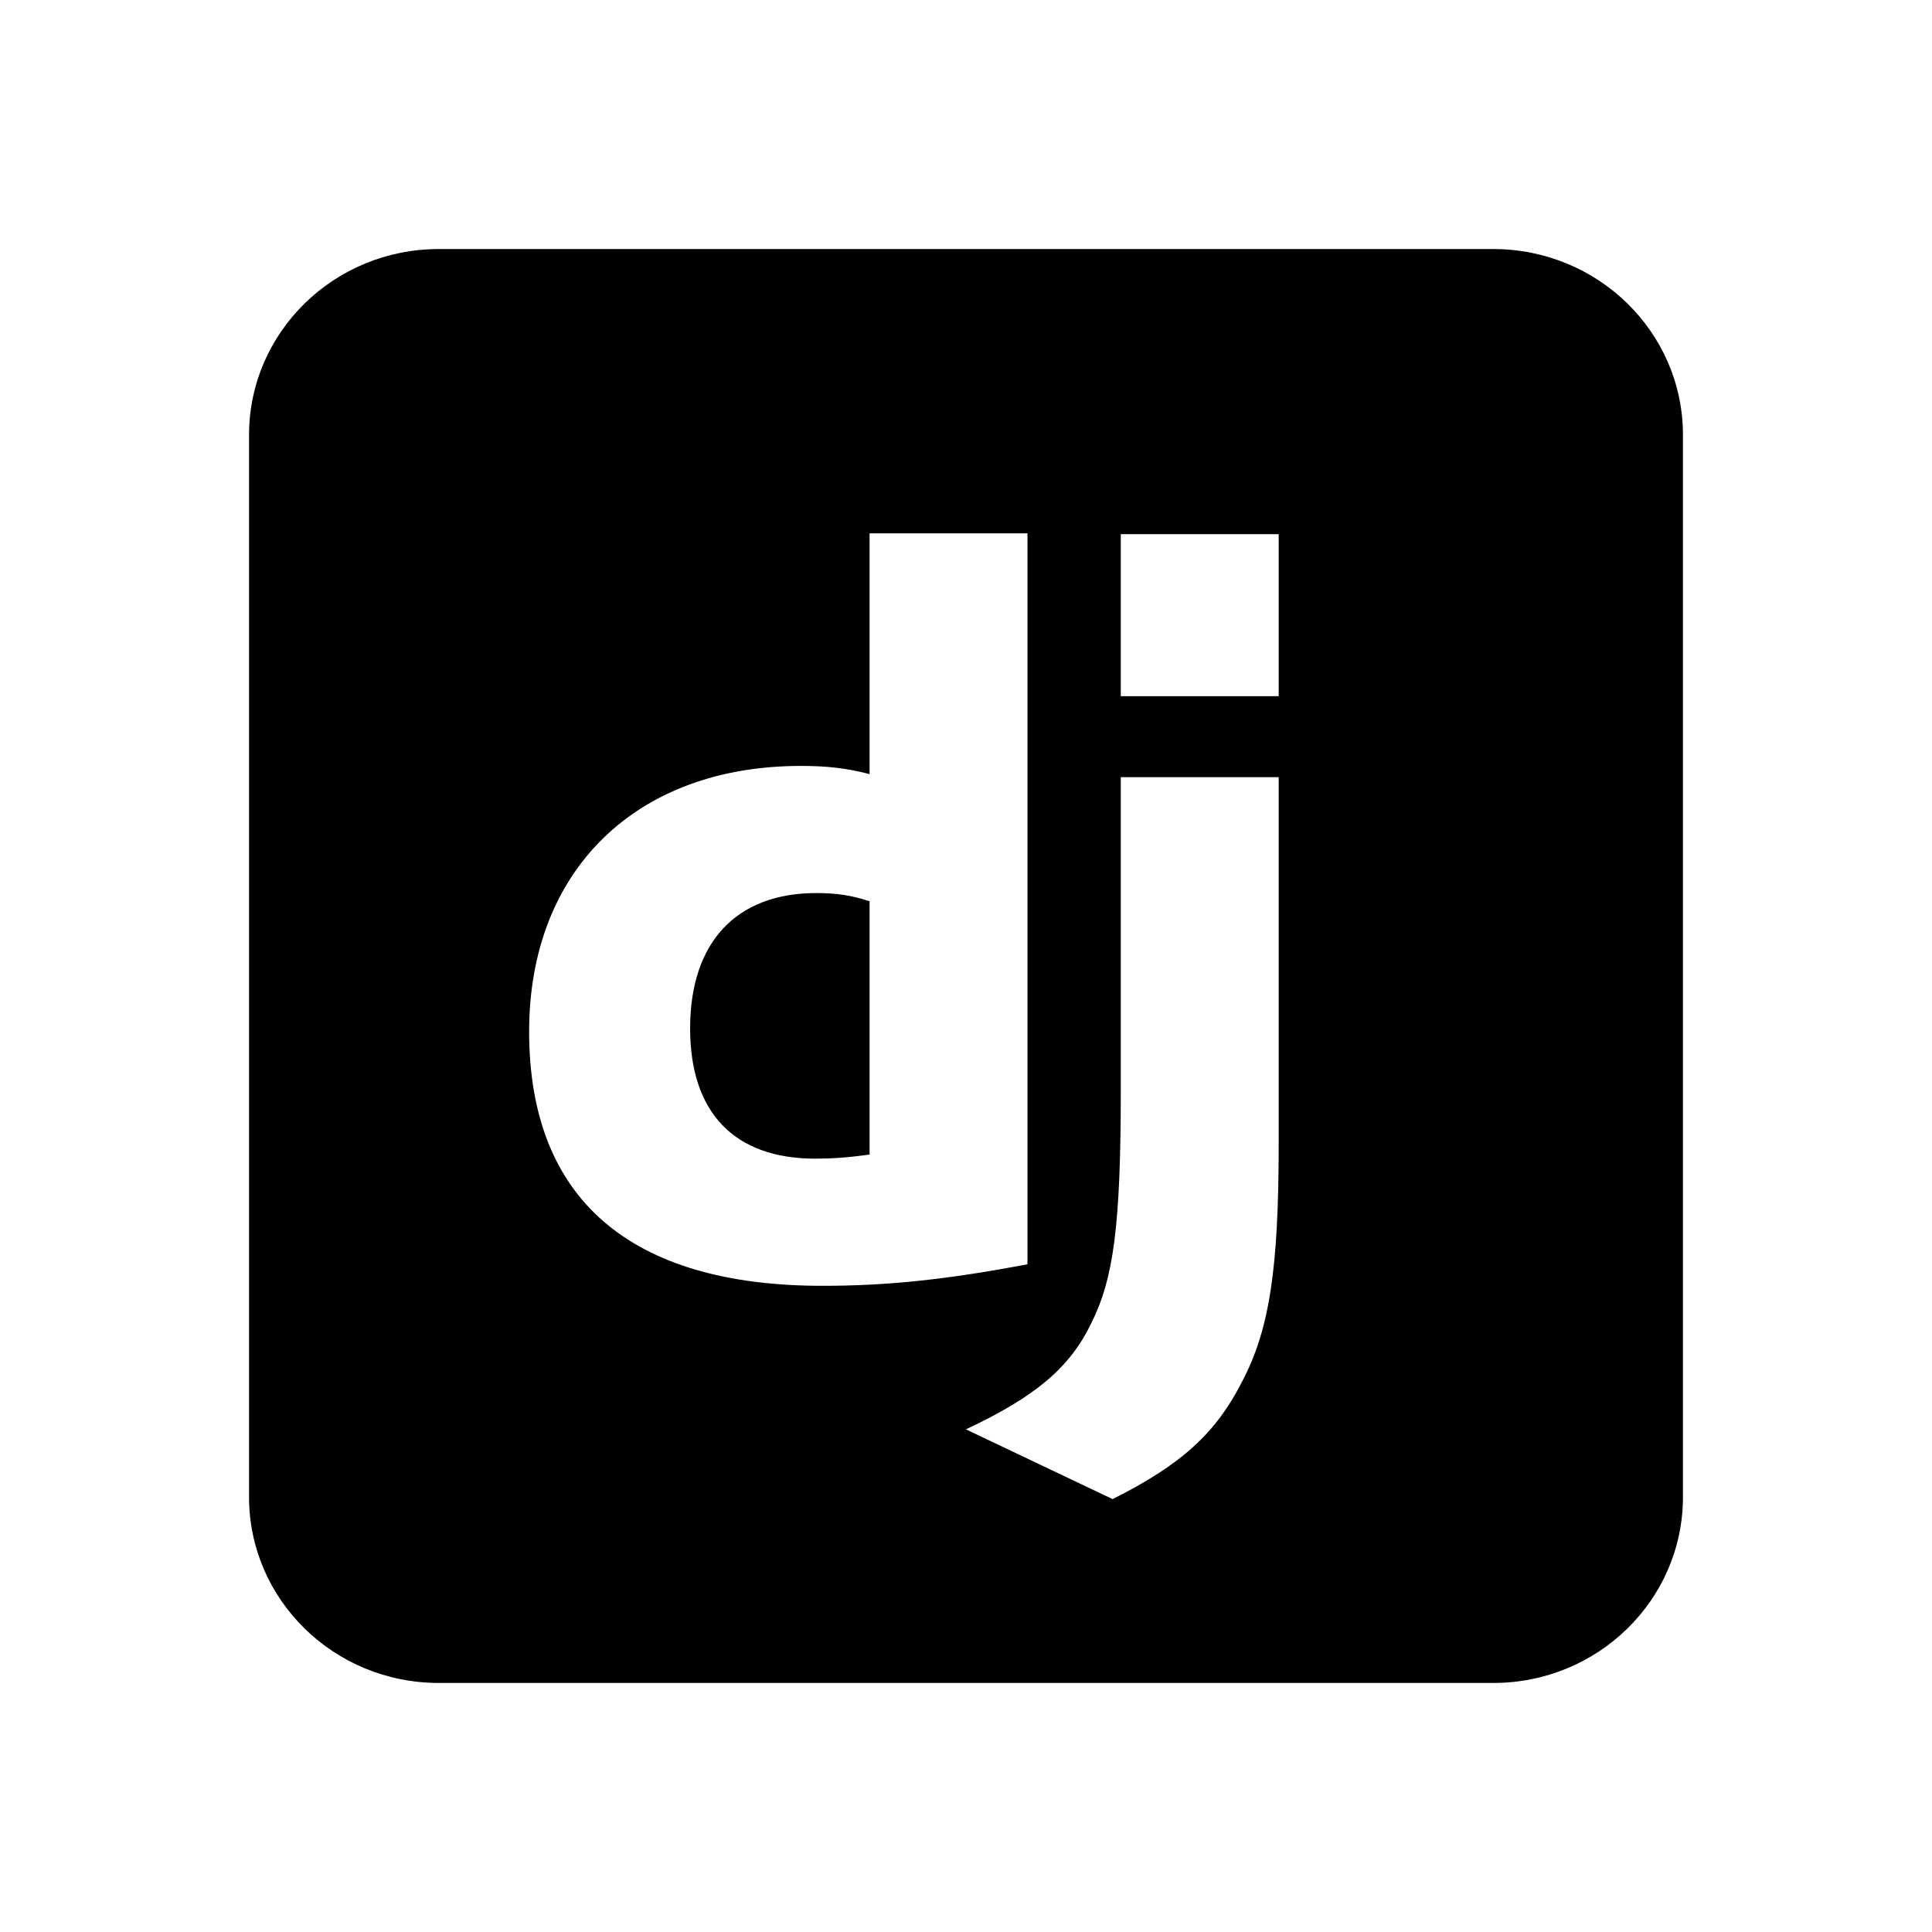 <svg xmlns="http://www.w3.org/2000/svg" viewBox="0 0 512 512"><path d="M182.888 272.538c0 22.292 11.686 34.515 33.152 34.515 4.618 0 8.424-.27 14.404-1.081v-67.126c-4.893-1.63-8.965-2.175-14.131-2.175-21.195 0-33.425 13.044-33.425 35.867z"/><path d="M395.746 66H116.258c-27.757 0-50.257 22.058-50.257 49.265v281.478C66 423.946 88.5 446 116.258 446h279.488C423.503 446 446 423.946 446 396.743V115.265C446 88.058 423.503 66 395.746 66zm-255.52 207.358c0-42.663 28.264-70.38 72.014-70.38 6.79 0 11.95.545 18.204 2.17v-63.814h41.848v193.71c-21.468 4.079-37.23 5.71-54.348 5.71-51.09 0-77.718-23.099-77.718-67.396zm198.642 29.623c0 33.424-2.447 49.453-9.782 63.317-6.796 13.317-15.762 21.735-34.239 30.98l-38.863-18.483c18.479-8.695 27.445-16.297 33.154-27.992 5.98-11.952 7.884-25.817 7.884-62.23v-82.611h41.846v97.019zm0-118.483h-41.846v-42.94h41.846v42.94z"/></svg>